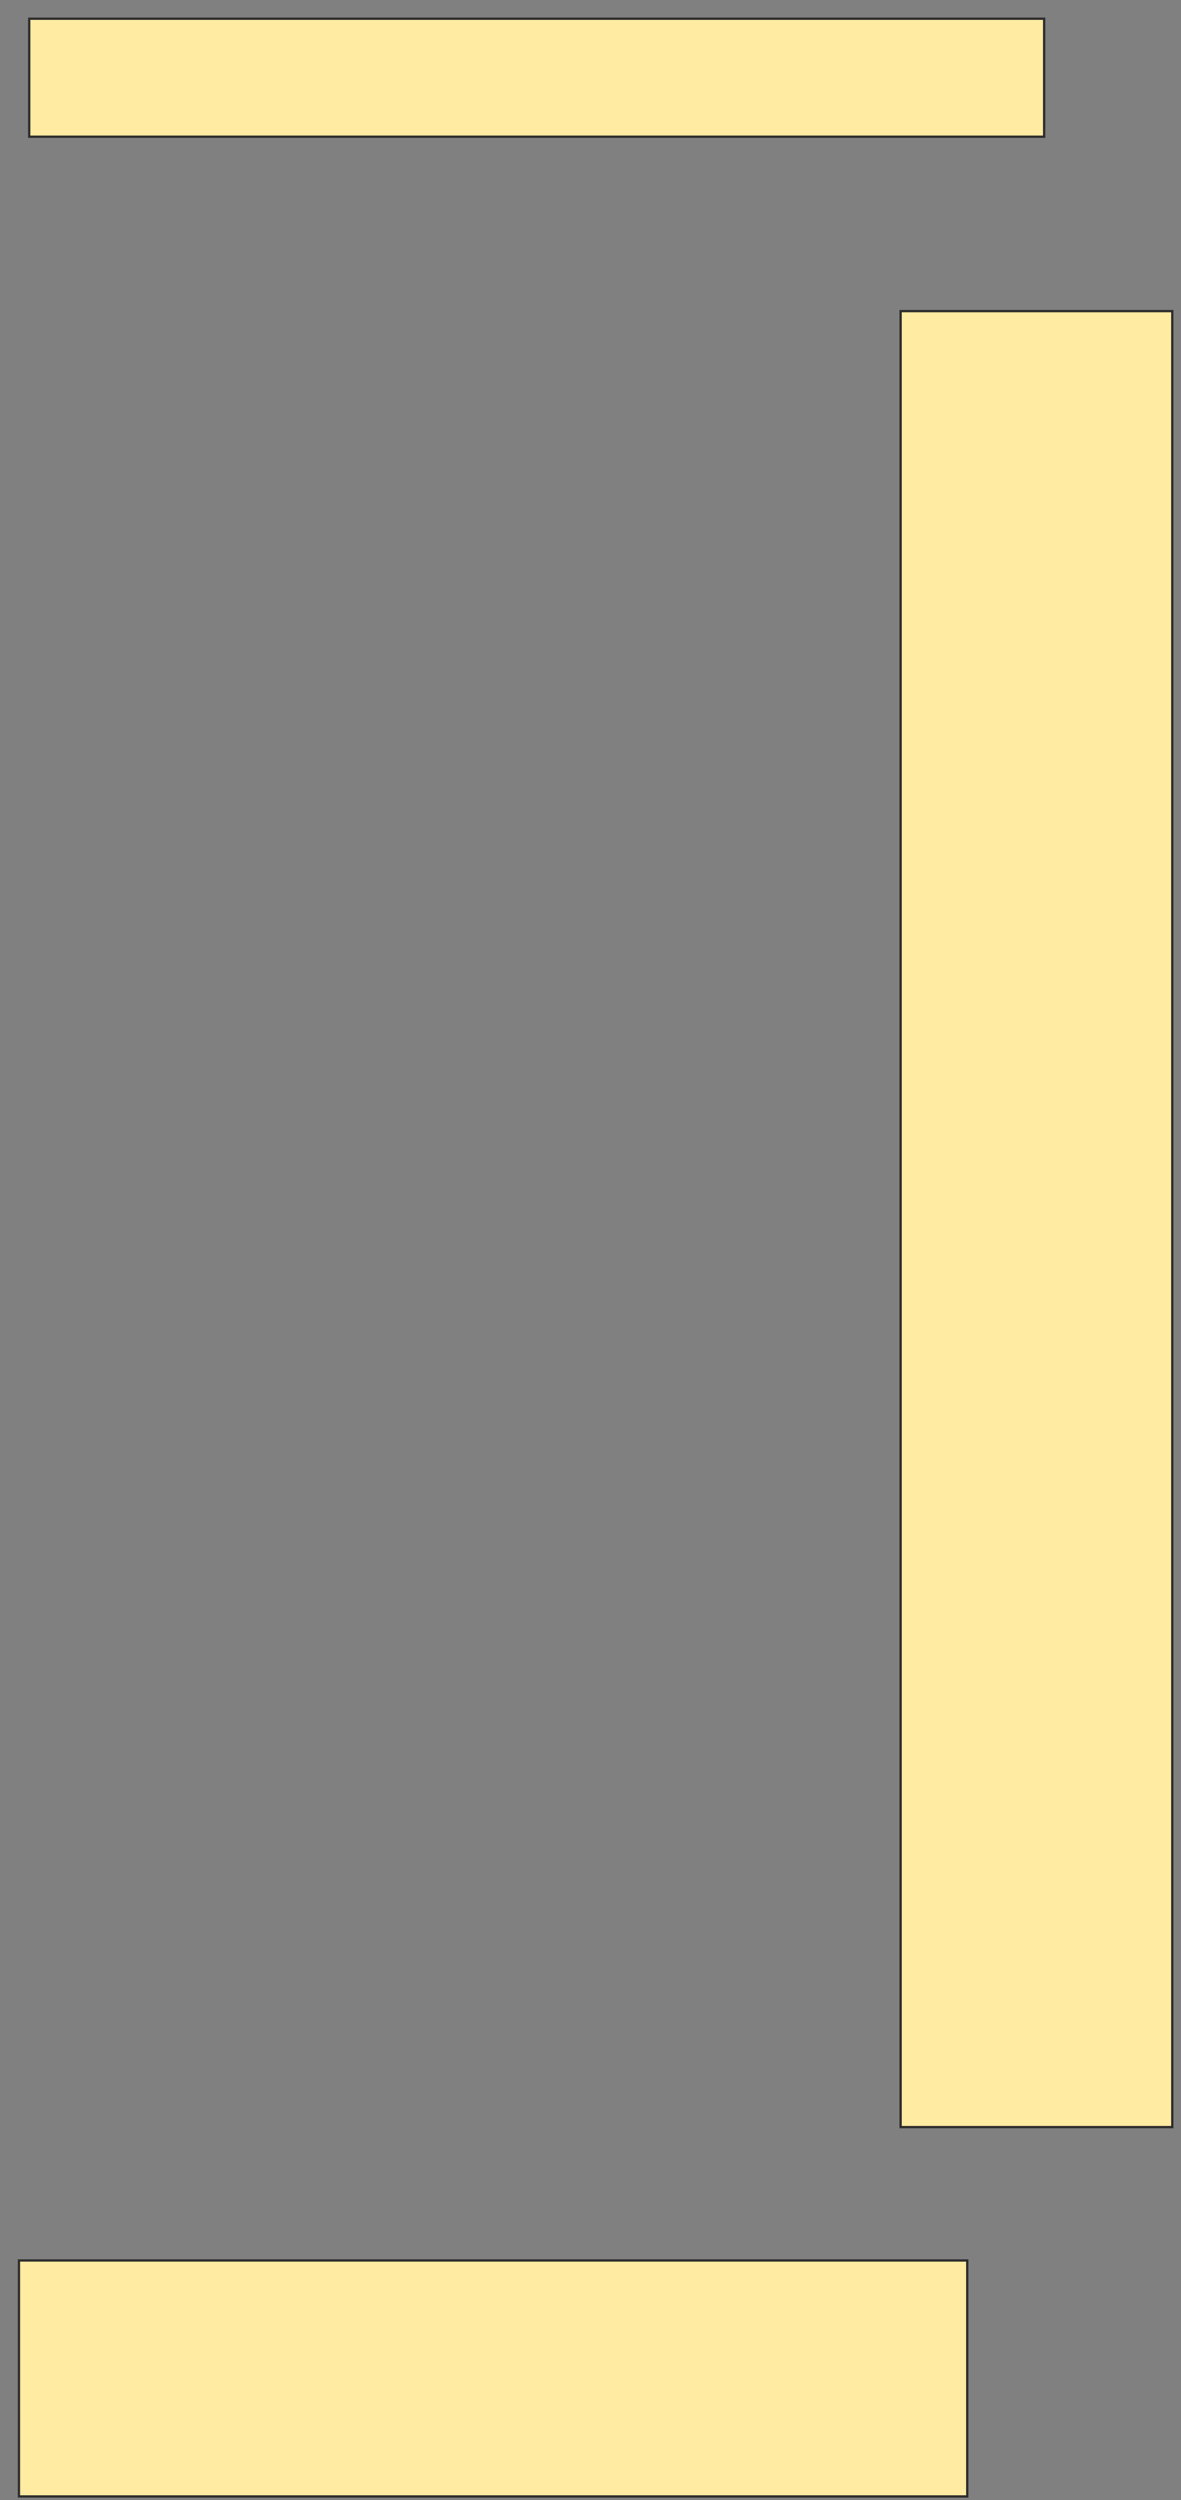 <svg xmlns="http://www.w3.org/2000/svg" width="512" height="1083">
 <rect width="100%" height="100%" fill="#808080" stroke="none"/>
 <!-- Created with Image Occlusion Enhanced -->
 <g>
  <title>Labels</title>
 </g>
 <g>
  <title>Masks</title>
  <rect stroke="#2D2D2D" id="cc07693315a34ee89a0eeb0eb5b73f8f-ao-1" height="786.667" width="117.778" y="134.778" x="390.444" fill="#FFEBA2"/>
  <rect id="cc07693315a34ee89a0eeb0eb5b73f8f-ao-2" height="51.111" width="440" y="8.111" x="12.667" stroke="#2D2D2D" fill="#FFEBA2"/>
  <rect id="cc07693315a34ee89a0eeb0eb5b73f8f-ao-3" height="102.222" width="411.111" y="979.222" x="8.222" stroke="#2D2D2D" fill="#FFEBA2"/>
 </g>
</svg>